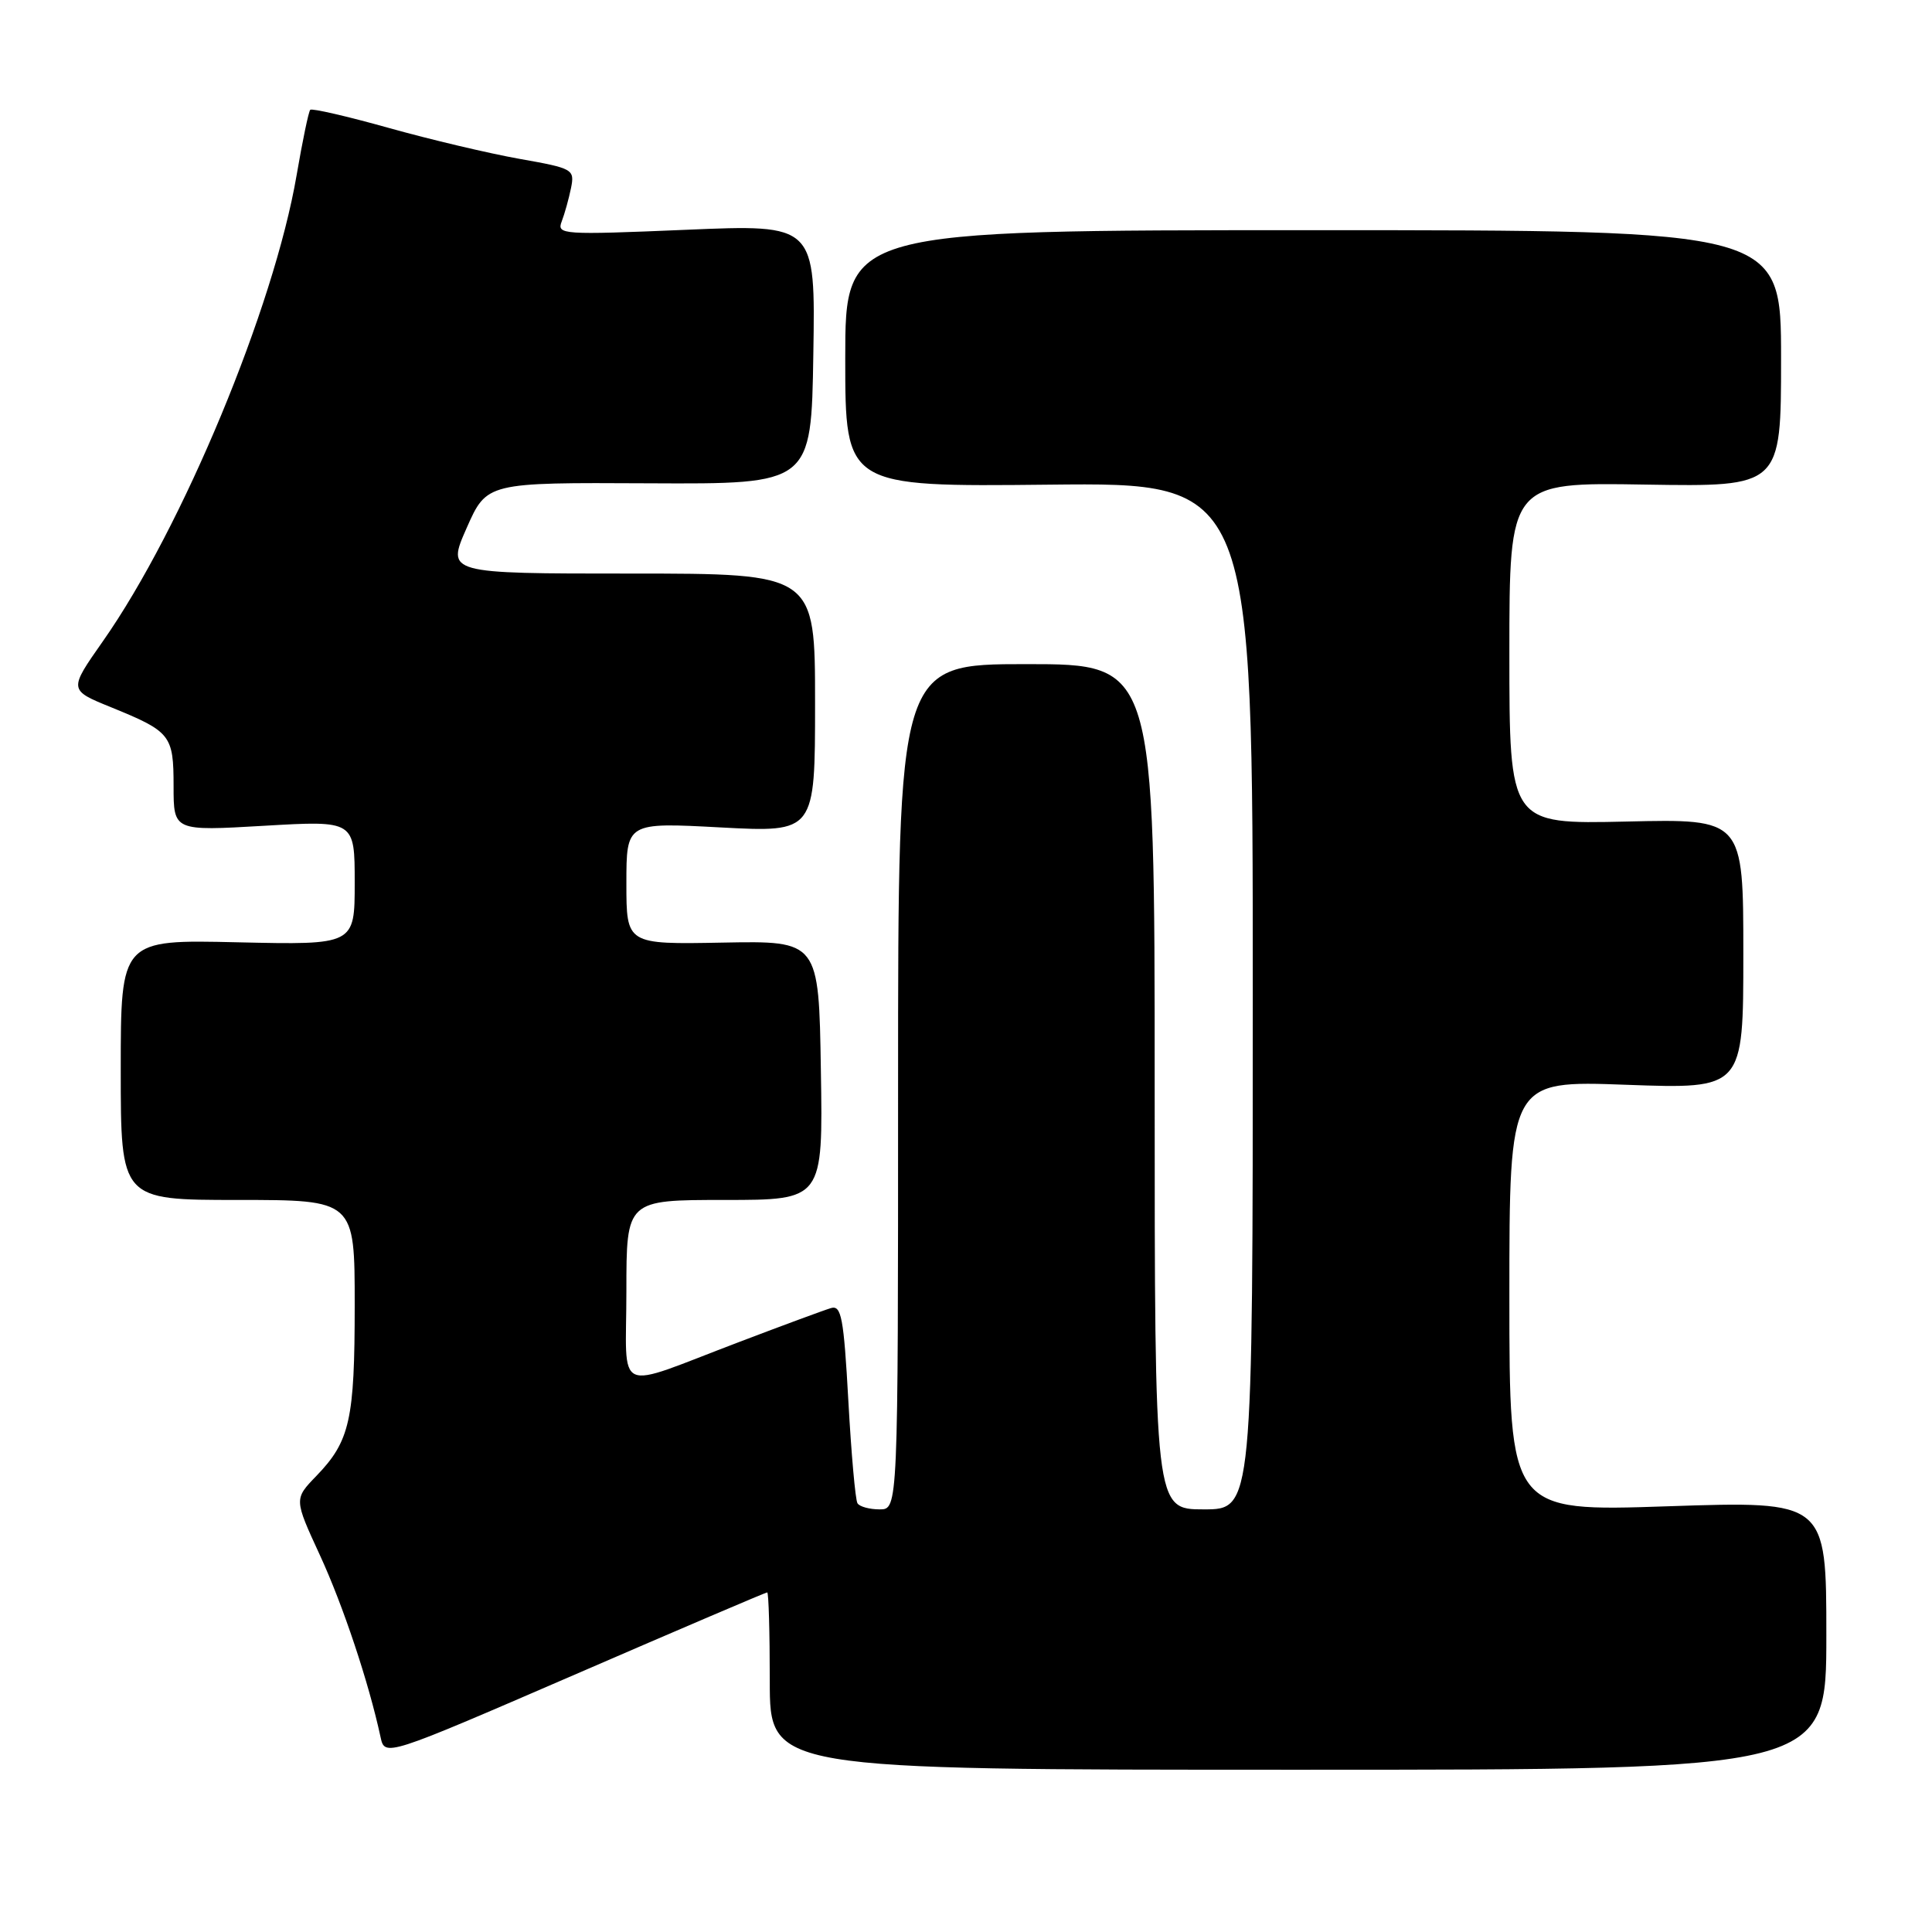 <?xml version="1.0" encoding="UTF-8" standalone="no"?>
<!DOCTYPE svg PUBLIC "-//W3C//DTD SVG 1.1//EN" "http://www.w3.org/Graphics/SVG/1.1/DTD/svg11.dtd" >
<svg xmlns="http://www.w3.org/2000/svg" xmlns:xlink="http://www.w3.org/1999/xlink" version="1.1" viewBox="0 0 256 256">
 <g >
 <path fill="currentColor"
d=" M 242.00 216.69 C 242.00 198.89 242.00 198.89 221.00 199.59 C 200.00 200.30 200.00 200.30 200.00 171.74 C 200.00 143.17 200.00 143.17 215.50 143.74 C 231.00 144.30 231.00 144.30 231.00 126.40 C 231.00 108.50 231.00 108.50 215.50 108.86 C 200.00 109.21 200.00 109.21 200.00 86.56 C 200.00 63.91 200.00 63.91 218.00 64.21 C 236.00 64.50 236.00 64.50 236.00 47.50 C 236.00 30.50 236.00 30.50 174.00 30.50 C 112.00 30.50 112.00 30.50 112.00 47.50 C 112.00 64.50 112.00 64.50 139.00 64.22 C 166.00 63.94 166.00 63.94 166.00 131.97 C 166.00 200.00 166.00 200.00 159.50 200.00 C 153.00 200.00 153.00 200.00 153.00 144.00 C 153.00 88.00 153.00 88.00 136.00 88.00 C 119.00 88.00 119.00 88.00 119.00 144.00 C 119.00 200.00 119.00 200.00 116.56 200.00 C 115.22 200.00 113.89 199.64 113.62 199.19 C 113.34 198.75 112.80 192.64 112.41 185.61 C 111.80 174.57 111.48 172.91 110.10 173.33 C 109.22 173.59 103.78 175.60 98.00 177.80 C 81.07 184.22 83.00 185.09 83.00 171.07 C 83.00 159.00 83.00 159.00 96.02 159.00 C 109.05 159.00 109.05 159.00 108.77 141.83 C 108.50 124.66 108.50 124.66 95.75 124.90 C 83.00 125.14 83.00 125.14 83.00 117.06 C 83.00 108.97 83.00 108.97 95.50 109.64 C 108.00 110.30 108.00 110.30 108.00 93.15 C 108.00 76.00 108.00 76.00 83.58 76.00 C 59.17 76.00 59.17 76.00 61.83 69.97 C 64.50 63.93 64.50 63.93 86.00 64.04 C 107.50 64.15 107.50 64.15 107.77 46.94 C 108.05 29.72 108.05 29.72 90.88 30.45 C 74.48 31.14 73.75 31.09 74.43 29.34 C 74.82 28.33 75.37 26.34 75.66 24.93 C 76.16 22.43 75.95 22.31 68.84 21.05 C 64.80 20.33 57.00 18.49 51.51 16.95 C 46.01 15.41 41.33 14.33 41.11 14.55 C 40.89 14.77 40.08 18.68 39.30 23.23 C 36.30 40.75 24.17 69.95 13.64 84.96 C 9.10 91.43 9.10 91.43 14.68 93.70 C 22.64 96.94 23.00 97.39 23.00 104.18 C 23.00 110.12 23.00 110.12 35.00 109.42 C 47.00 108.72 47.00 108.72 47.00 116.97 C 47.00 125.21 47.00 125.21 31.50 124.86 C 16.00 124.50 16.00 124.50 16.00 141.75 C 16.00 159.00 16.00 159.00 31.50 159.00 C 47.00 159.00 47.00 159.00 47.00 172.93 C 47.00 188.13 46.37 190.96 41.92 195.57 C 38.96 198.63 38.96 198.63 42.39 206.07 C 45.47 212.75 48.87 222.97 50.42 230.15 C 50.99 232.79 50.99 232.79 76.15 221.90 C 89.99 215.90 101.47 211.00 101.66 211.00 C 101.85 211.00 102.00 216.29 102.00 222.75 C 102.00 234.50 102.00 234.50 172.00 234.50 C 242.00 234.50 242.00 234.50 242.00 216.69 Z "/>
</g>
</svg>